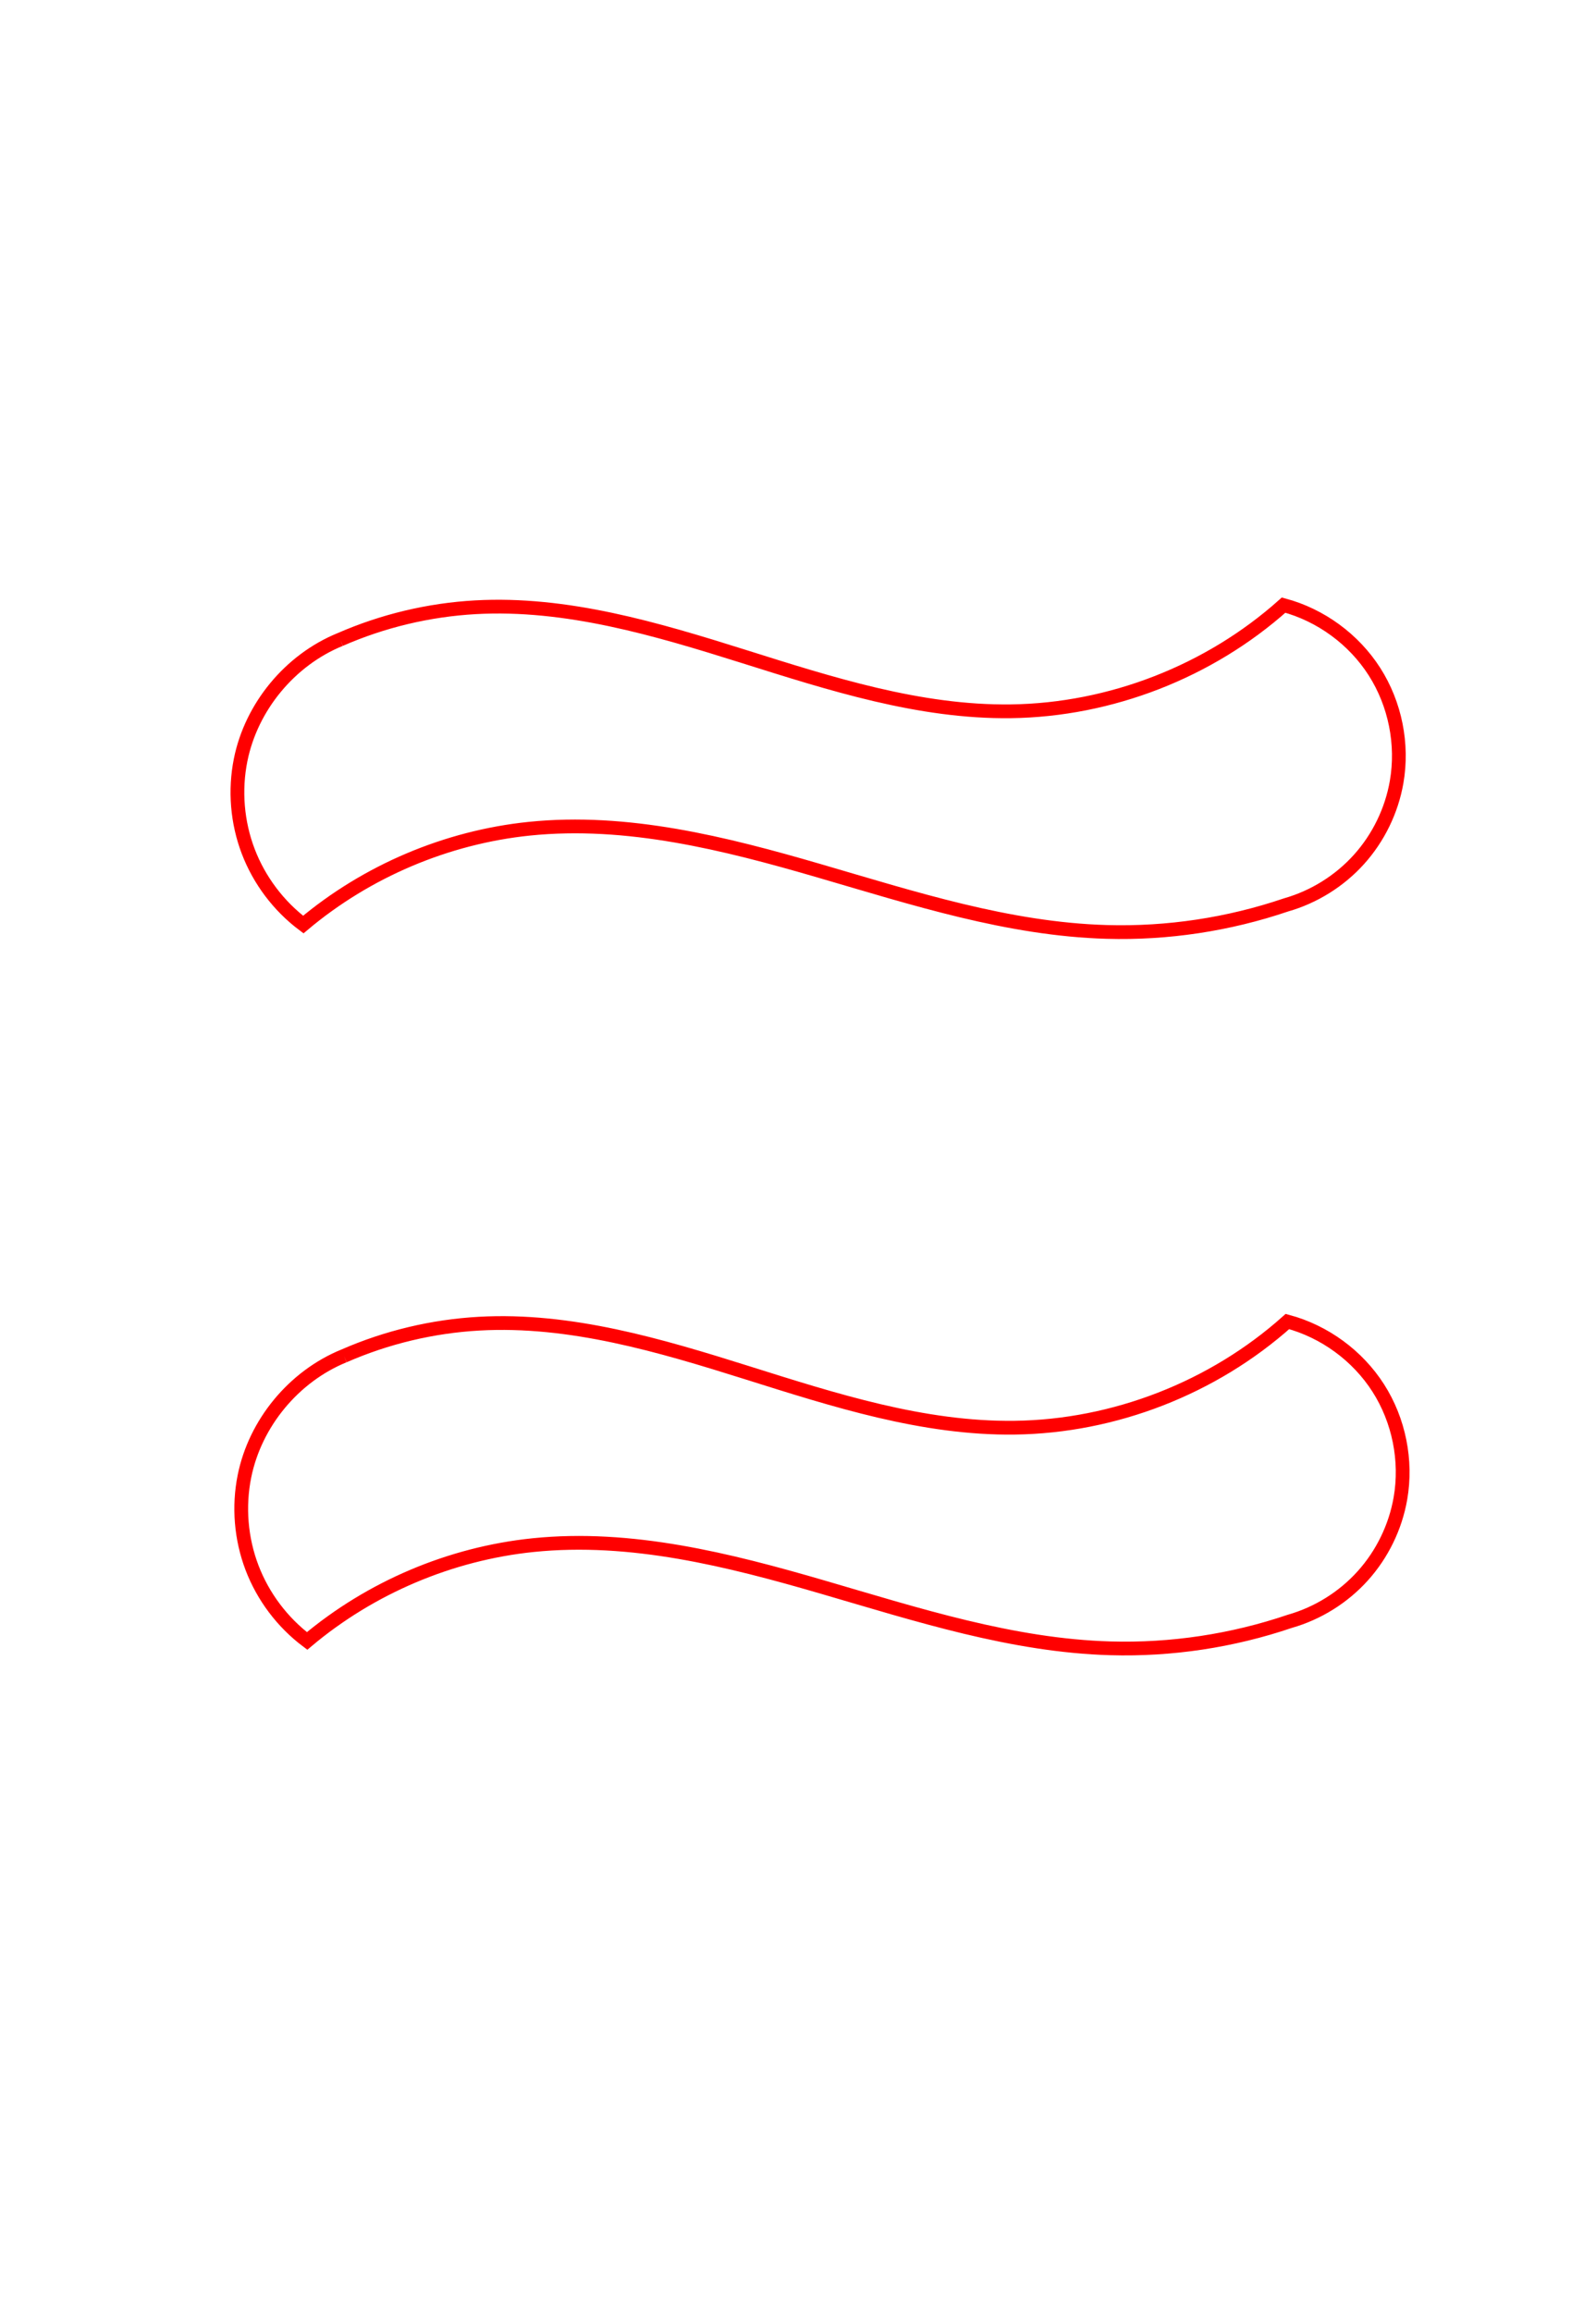 <?xml version="1.0" encoding="UTF-8" standalone="no"?>
<!-- Created with Inkscape (http://www.inkscape.org/) -->

<svg
   xmlns:osb="http://www.openswatchbook.org/uri/2009/osb"
   xmlns:dc="http://purl.org/dc/elements/1.1/"
   xmlns:cc="http://creativecommons.org/ns#"
   xmlns:rdf="http://www.w3.org/1999/02/22-rdf-syntax-ns#"
   xmlns:svg="http://www.w3.org/2000/svg"
   xmlns="http://www.w3.org/2000/svg"
   xmlns:xlink="http://www.w3.org/1999/xlink"
   xmlns:sodipodi="http://sodipodi.sourceforge.net/DTD/sodipodi-0.dtd"
   xmlns:inkscape="http://www.inkscape.org/namespaces/inkscape"
   width="116"
   height="168"
   id="svg2"
   version="1.1"
   inkscape:version="0.48.3.1 r9886"
   sodipodi:docname="red-open-wave-3.svg">
  <defs
     id="defs4">
    <inkscape:path-effect
       effect="spiro"
       id="path-effect3008"
       is_visible="true" />
    <inkscape:path-effect
       effect="spiro"
       id="path-effect3004"
       is_visible="true" />
    <linearGradient
       id="linearGradient5521"
       osb:paint="solid">
      <stop
         style="stop-color:#ff0000;stop-opacity:1;"
         offset="0"
         id="stop5523" />
    </linearGradient>
    <g
       transform="translate(302,82)"
       id="card7">
      <g
         id="card7_symbols"
         class="purple filled">
        <use
           xlink:href="#squiggle"
           transform="translate(47,37)"
           id="use8" />
      </g>
      <use
         xlink:href="#check"
         class="shown"
         id="card7_check" />
      <use
         xlink:href="#card-large"
         id="use11" />
    </g>
    <linearGradient
       id="linearGradient5399"
       osb:paint="solid">
      <stop
         style="stop-color:#000000;stop-opacity:1;"
         offset="0"
         id="stop5401" />
    </linearGradient>
    <linearGradient
       id="linearGradient5262"
       osb:paint="solid">
      <stop
         style="stop-color:#ffffff;stop-opacity:1;"
         offset="0"
         id="stop5264" />
    </linearGradient>
    <inkscape:path-effect
       effect="spiro"
       id="path-effect3008-9"
       is_visible="true" />
    <inkscape:path-effect
       effect="spiro"
       id="path-effect3008-2"
       is_visible="true" />
  </defs>
  <sodipodi:namedview
     id="base"
     pagecolor="#ffffff"
     bordercolor="#666666"
     borderopacity="1.0"
     inkscape:pageopacity="1"
     inkscape:pageshadow="2"
     inkscape:zoom="5.6"
     inkscape:cx="17.595089"
     inkscape:cy="86.011526"
     inkscape:document-units="px"
     inkscape:current-layer="layer1"
     showgrid="false"
     inkscape:window-width="1855"
     inkscape:window-height="1056"
     inkscape:window-x="65"
     inkscape:window-y="24"
     inkscape:window-maximized="1" />
  <g
     inkscape:label="Layer 1"
     inkscape:groupmode="layer"
     id="layer1"
     transform="translate(0,-884.362)">
    <path
       style="fill:none;stroke:#000000;stroke-width:1px;stroke-linecap:butt;stroke-linejoin:miter;stroke-opacity:1"
       d="m 117.683,32.64 c 70.963,-0.253 70.458,-0.505 70.458,-0.505 l 0.253,0.253"
       id="path3025"
       inkscape:connector-curvature="0"
       transform="translate(0,884.362)" />
    <path
       style="fill:none;stroke:#000000;stroke-width:1px;stroke-linecap:butt;stroke-linejoin:miter;stroke-opacity:1"
       d="m 117.43,81.632 c 76.014,0 76.014,0 76.014,0"
       id="path3027"
       inkscape:connector-curvature="0"
       transform="translate(0,884.362)" />
    <path
       style="fill:none;stroke:#000000;stroke-width:1px;stroke-linecap:butt;stroke-linejoin:miter;stroke-opacity:1"
       d="m 118.188,132.392 c 76.014,-1.263 76.014,-1.263 76.014,-1.263"
       id="path3029"
       inkscape:connector-curvature="0"
       transform="translate(0,884.362)" />
    <path
       style="fill:none;stroke:#000000;stroke-width:1px;stroke-linecap:butt;stroke-linejoin:miter;stroke-opacity:1"
       d="m 119.198,106.381 c 97.732,-0.505 97.732,-0.505 97.732,-0.505"
       id="path3031"
       inkscape:connector-curvature="0"
       transform="translate(0,884.362)" />
    <path
       style="fill:none;stroke:#000000;stroke-width:1px;stroke-linecap:butt;stroke-linejoin:miter;stroke-opacity:1"
       d="m 119.198,56.126 c 98.49,-1.263 98.49,-1.515 98.49,-1.515"
       id="path3033"
       inkscape:connector-curvature="0"
       transform="translate(0,884.362)" />
    <rect
       style="fill:none;stroke:#0000f3;stroke-opacity:1"
       id="rect3959"
       width="0.179"
       height="160.536"
       x="-21.25"
       y="891.648" />
    <path
       style="fill:none;stroke:#ff0000;stroke-width:1px;stroke-linecap:butt;stroke-linejoin:miter;stroke-opacity:1"
       d="m 25,982.898 c 3.1,-1.357 6.443,-2.154 9.821,-2.344 6.633,-0.372 13.155,1.574 19.493,3.568 6.338,1.994 12.792,4.077 19.435,3.991 7.244,-0.094 14.421,-2.888 19.822,-7.715 2.697,0.721 5.101,2.481 6.604,4.833 1.503,2.352 2.089,5.274 1.61,8.024 -0.362,2.079 -1.321,4.051 -2.733,5.62 -1.412,1.569 -3.272,2.73 -5.302,3.308 -4.183,1.421 -8.62,2.09 -13.036,1.964 -7.14,-0.203 -14.039,-2.444 -20.896,-4.442 -6.857,-1.998 -13.963,-3.788 -21.068,-3.058 -6.006,0.617 -11.809,3.077 -16.429,6.964 -1.798,-1.353 -3.204,-3.221 -4.005,-5.324 -0.801,-2.103 -0.994,-4.433 -0.55,-6.639 0.777,-3.864 3.584,-7.261 7.234,-8.751"
       id="path3006"
       inkscape:path-effect="#path-effect3008"
       inkscape:original-d="m 25,982.89788 c 0,0 -0.317459,-1.81043 9.820991,-2.34394 10.13845,-0.53351 20.832121,-19.37423 38.928311,7.559 18.09619,26.93326 19.828858,-7.68399 19.822127,-7.71506 0,0 -17994977.571429,8.95833 8.214291,12.85714 17994987.21428,3.89881 -8.035721,8.92858 -8.035721,8.92858 0,0 -2.509963,0.4433 -13.035713,1.9643 -10.525752,1.521 -29.668339,-9.17107 -41.964286,-7.50002 -12.295948,1.67104 -16.428572,6.96432 -16.428572,6.96432 0,0 -4.584252,-8.15435 -4.55495,-11.96364 C 17.796698,987.71976 25,982.89788 25,982.89788 z"
       inkscape:connector-curvature="0"
       sodipodi:nodetypes="czzczczzcsc" />
    <path
       style="fill:none;stroke:#ff0000;stroke-width:1px;stroke-linecap:butt;stroke-linejoin:miter;stroke-opacity:1"
       d="m 24.723,930.837 c 3.1,-1.357 6.443,-2.154 9.821,-2.344 6.633,-0.372 13.155,1.574 19.493,3.568 6.338,1.994 12.792,4.077 19.435,3.991 7.244,-0.094 14.421,-2.888 19.822,-7.715 2.697,0.721 5.101,2.481 6.604,4.833 1.503,2.352 2.089,5.274 1.61,8.024 -0.362,2.079 -1.321,4.051 -2.733,5.62 -1.412,1.569 -3.272,2.73 -5.302,3.308 -4.183,1.421 -8.62,2.09 -13.036,1.964 -7.14,-0.203 -14.039,-2.444 -20.896,-4.442 -6.857,-1.998 -13.963,-3.788 -21.068,-3.058 -6.006,0.617 -11.809,3.077 -16.429,6.964 -1.798,-1.353 -3.204,-3.221 -4.005,-5.324 -0.801,-2.103 -0.994,-4.433 -0.55,-6.639 0.777,-3.864 3.584,-7.261 7.234,-8.751"
       id="path3006-8"
       inkscape:path-effect="#path-effect3008-9"
       inkscape:original-d="m 24.722992,930.83685 c 0,0 -0.317459,-1.81043 9.820991,-2.34394 10.13845,-0.53351 20.832121,-19.37423 38.928313,7.559 18.09619,26.93324 19.82886,-7.68399 19.82212,-7.71506 0,0 -17994977.294416,8.95833 8.214294,12.85714 17994987.49129,3.89881 -8.035724,8.92857 -8.035724,8.92857 0,0 -2.50996,0.44329 -13.03571,1.96429 -10.52575,1.521 -29.668337,-9.17105 -41.964284,-7.5 -12.295948,1.67104 -16.428572,6.96428 -16.428572,6.96428 0,0 -4.584253,-8.15431 -4.554951,-11.9636 0.03022,-3.9288 7.233523,-8.75068 7.233523,-8.75068 z"
       inkscape:connector-curvature="0"
       sodipodi:nodetypes="czzczczzcsc" />
  </g>
</svg>
